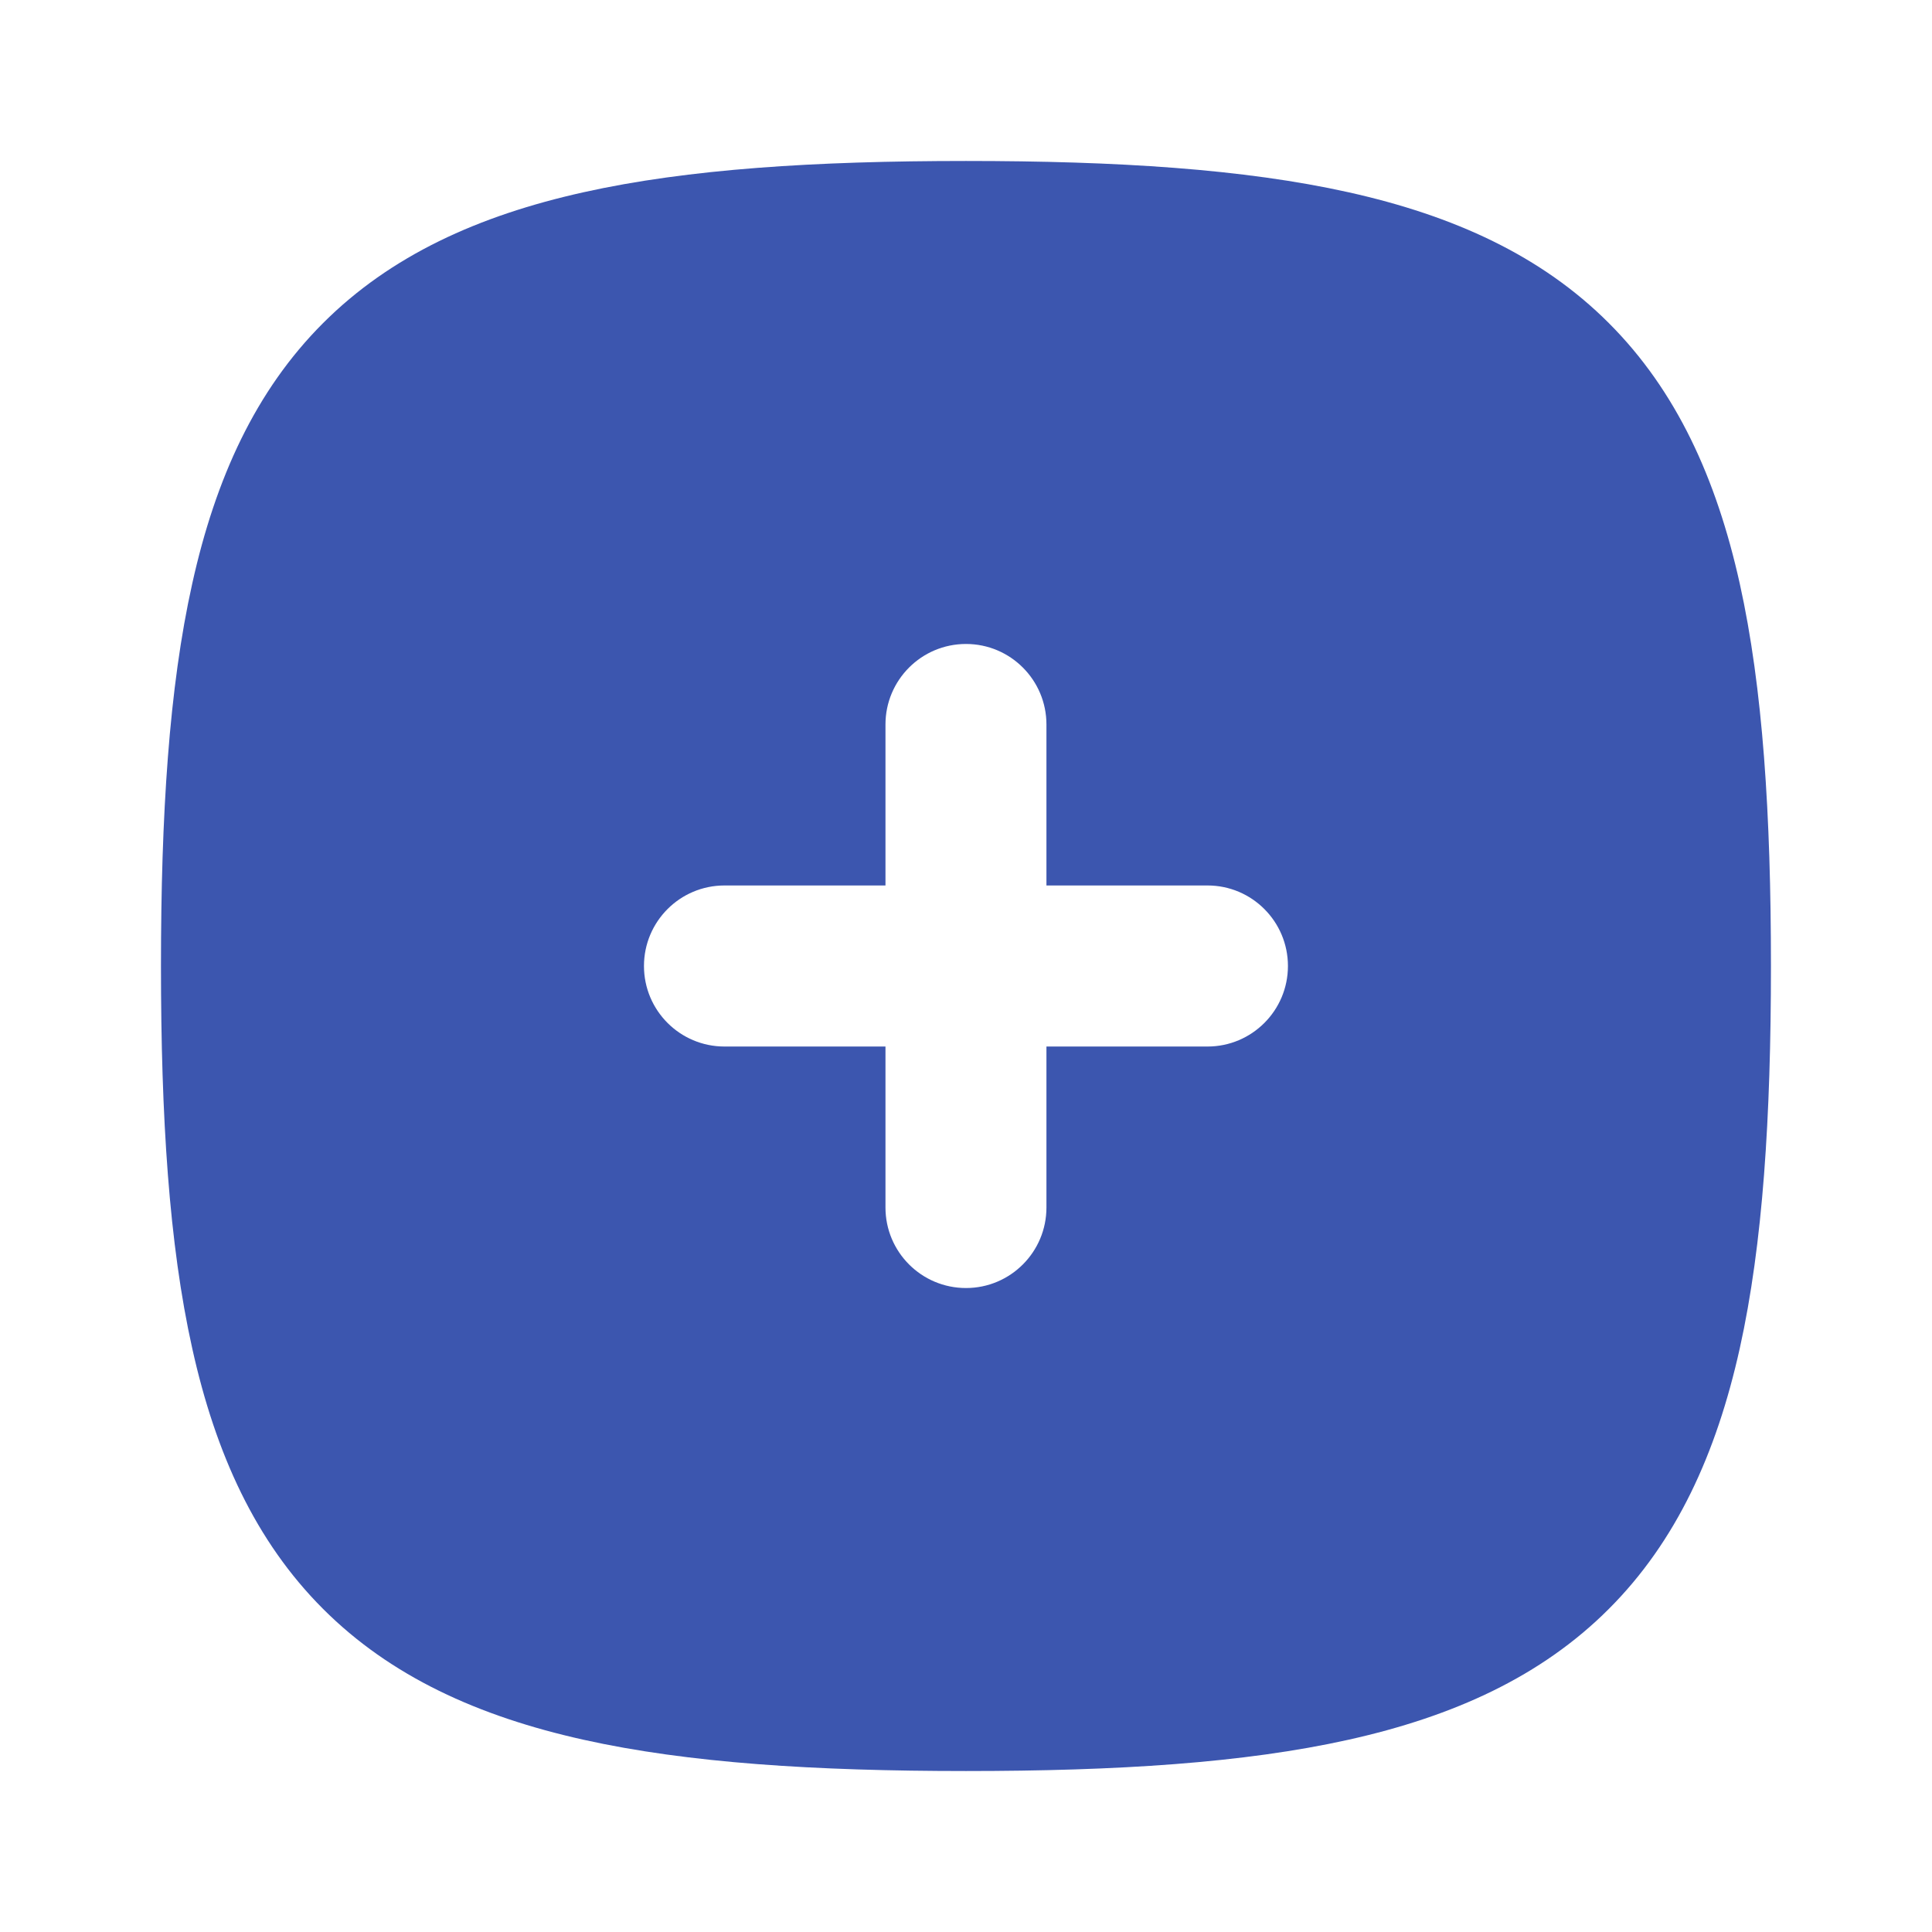 <svg width="22" height="22" viewBox="0 0 22 22" fill="none" xmlns="http://www.w3.org/2000/svg">
<rect x="0" y="0" width="22" height="22" fill="#333333" stroke="none"/>
<g clip-path="url(#clip0_130_1653)">
<path d="M22 0H0V22H22V0Z" fill="white"/>
<path fill-rule="evenodd" clip-rule="evenodd" d="M11.916 8.25C11.916 7.744 11.506 7.333 11 7.333C10.493 7.333 10.083 7.744 10.083 8.25V10.083H8.25C7.743 10.083 7.333 10.494 7.333 11C7.333 11.506 7.743 11.917 8.25 11.917H10.083V13.75C10.083 14.256 10.493 14.667 11 14.667C11.506 14.667 11.916 14.256 11.916 13.75V11.917H13.75C14.256 11.917 14.666 11.506 14.666 11C14.666 10.494 14.256 10.083 13.75 10.083H11.916V8.25ZM6.646 2.189C7.836 1.924 9.28 1.833 11 1.833C12.719 1.833 14.163 1.924 15.354 2.189C16.555 2.456 17.553 2.911 18.32 3.679C19.088 4.447 19.544 5.445 19.811 6.646C20.075 7.836 20.166 9.281 20.166 11C20.166 12.719 20.075 14.164 19.811 15.354C19.544 16.555 19.088 17.553 18.32 18.321C17.553 19.089 16.555 19.544 15.354 19.811C14.163 20.076 12.719 20.167 11 20.167C9.28 20.167 7.836 20.076 6.646 19.811C5.445 19.544 4.447 19.089 3.679 18.321C2.911 17.553 2.455 16.555 2.189 15.354C1.924 14.164 1.833 12.719 1.833 11C1.833 9.281 1.924 7.836 2.189 6.646C2.455 5.445 2.911 4.447 3.679 3.679C4.447 2.911 5.445 2.456 6.646 2.189Z" fill="#3C56AF"/>
</g>
<defs>
<clipPath id="clip0_130_1653">
<rect width="22" height="22" fill="white"/>
</clipPath>
</defs>
</svg>
